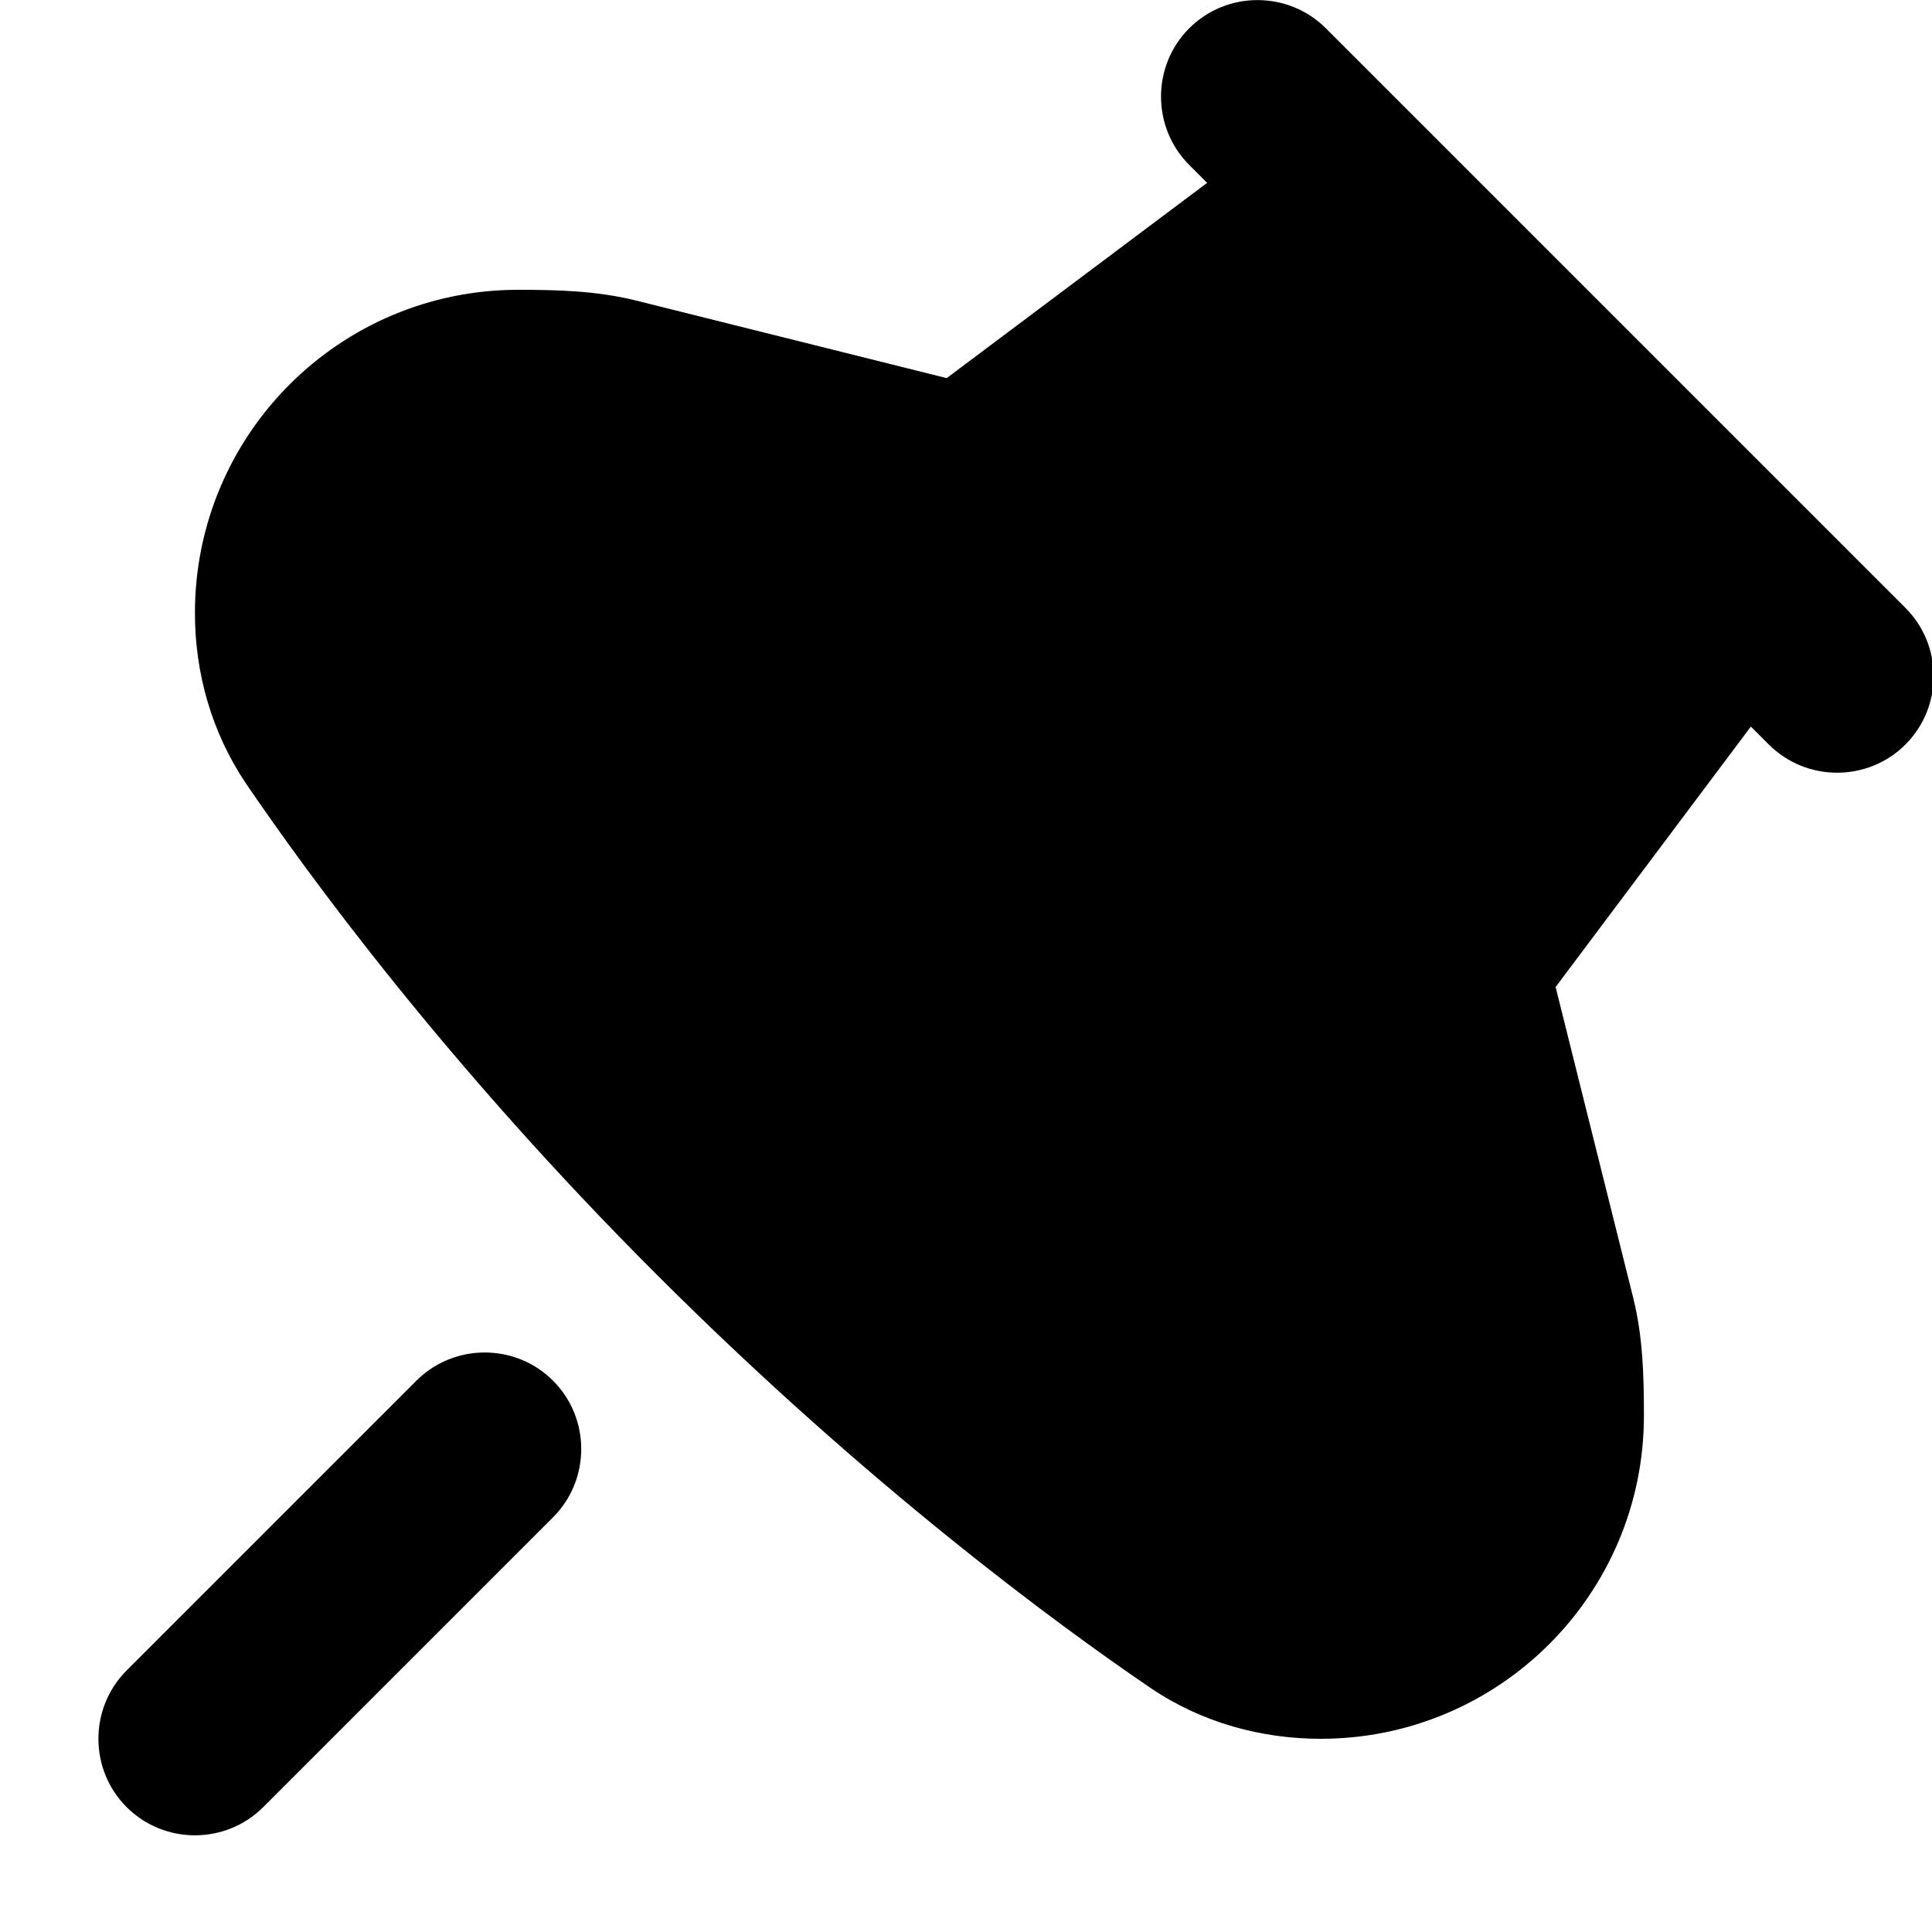 <svg xmlns="http://www.w3.org/2000/svg" viewBox="0 0 560 560"><!--! Font Awesome Pro 7.0.1 by @fontawesome - https://fontawesome.com License - https://fontawesome.com/license (Commercial License) Copyright 2025 Fonticons, Inc. --><path fill="currentColor" d="M384.3 8.2c-10.9-10.9-28.7-10.9-39.6 0s-10.9 28.7 0 39.6l5.2 5.2-75.5 56.6-90.1-22.5c-11.3-2.8-22.6-3.1-34.1-3.1-51.7 0-93.7 41.9-93.7 93.7 0 17.1 4.7 34.4 14.8 49.4 17.9 26.3 58 81.4 119.4 142.7S307.1 471.3 333.4 489.2c15 10.2 32.4 14.8 49.4 14.8 51.7 0 93.7-41.9 93.7-93.7 0-11.5-.3-22.8-3.1-34.1l-22.5-90.1 56.6-75.5 5.2 5.2c10.9 10.9 28.7 10.9 39.6 0s10.9-28.7 0-39.6l-168-168zm-224 431.6c10.9-10.9 10.9-28.7 0-39.6s-28.7-10.9-39.6 0l-84 84c-10.9 10.9-10.9 28.7 0 39.6s28.7 10.9 39.6 0l84-84z"/></svg>
